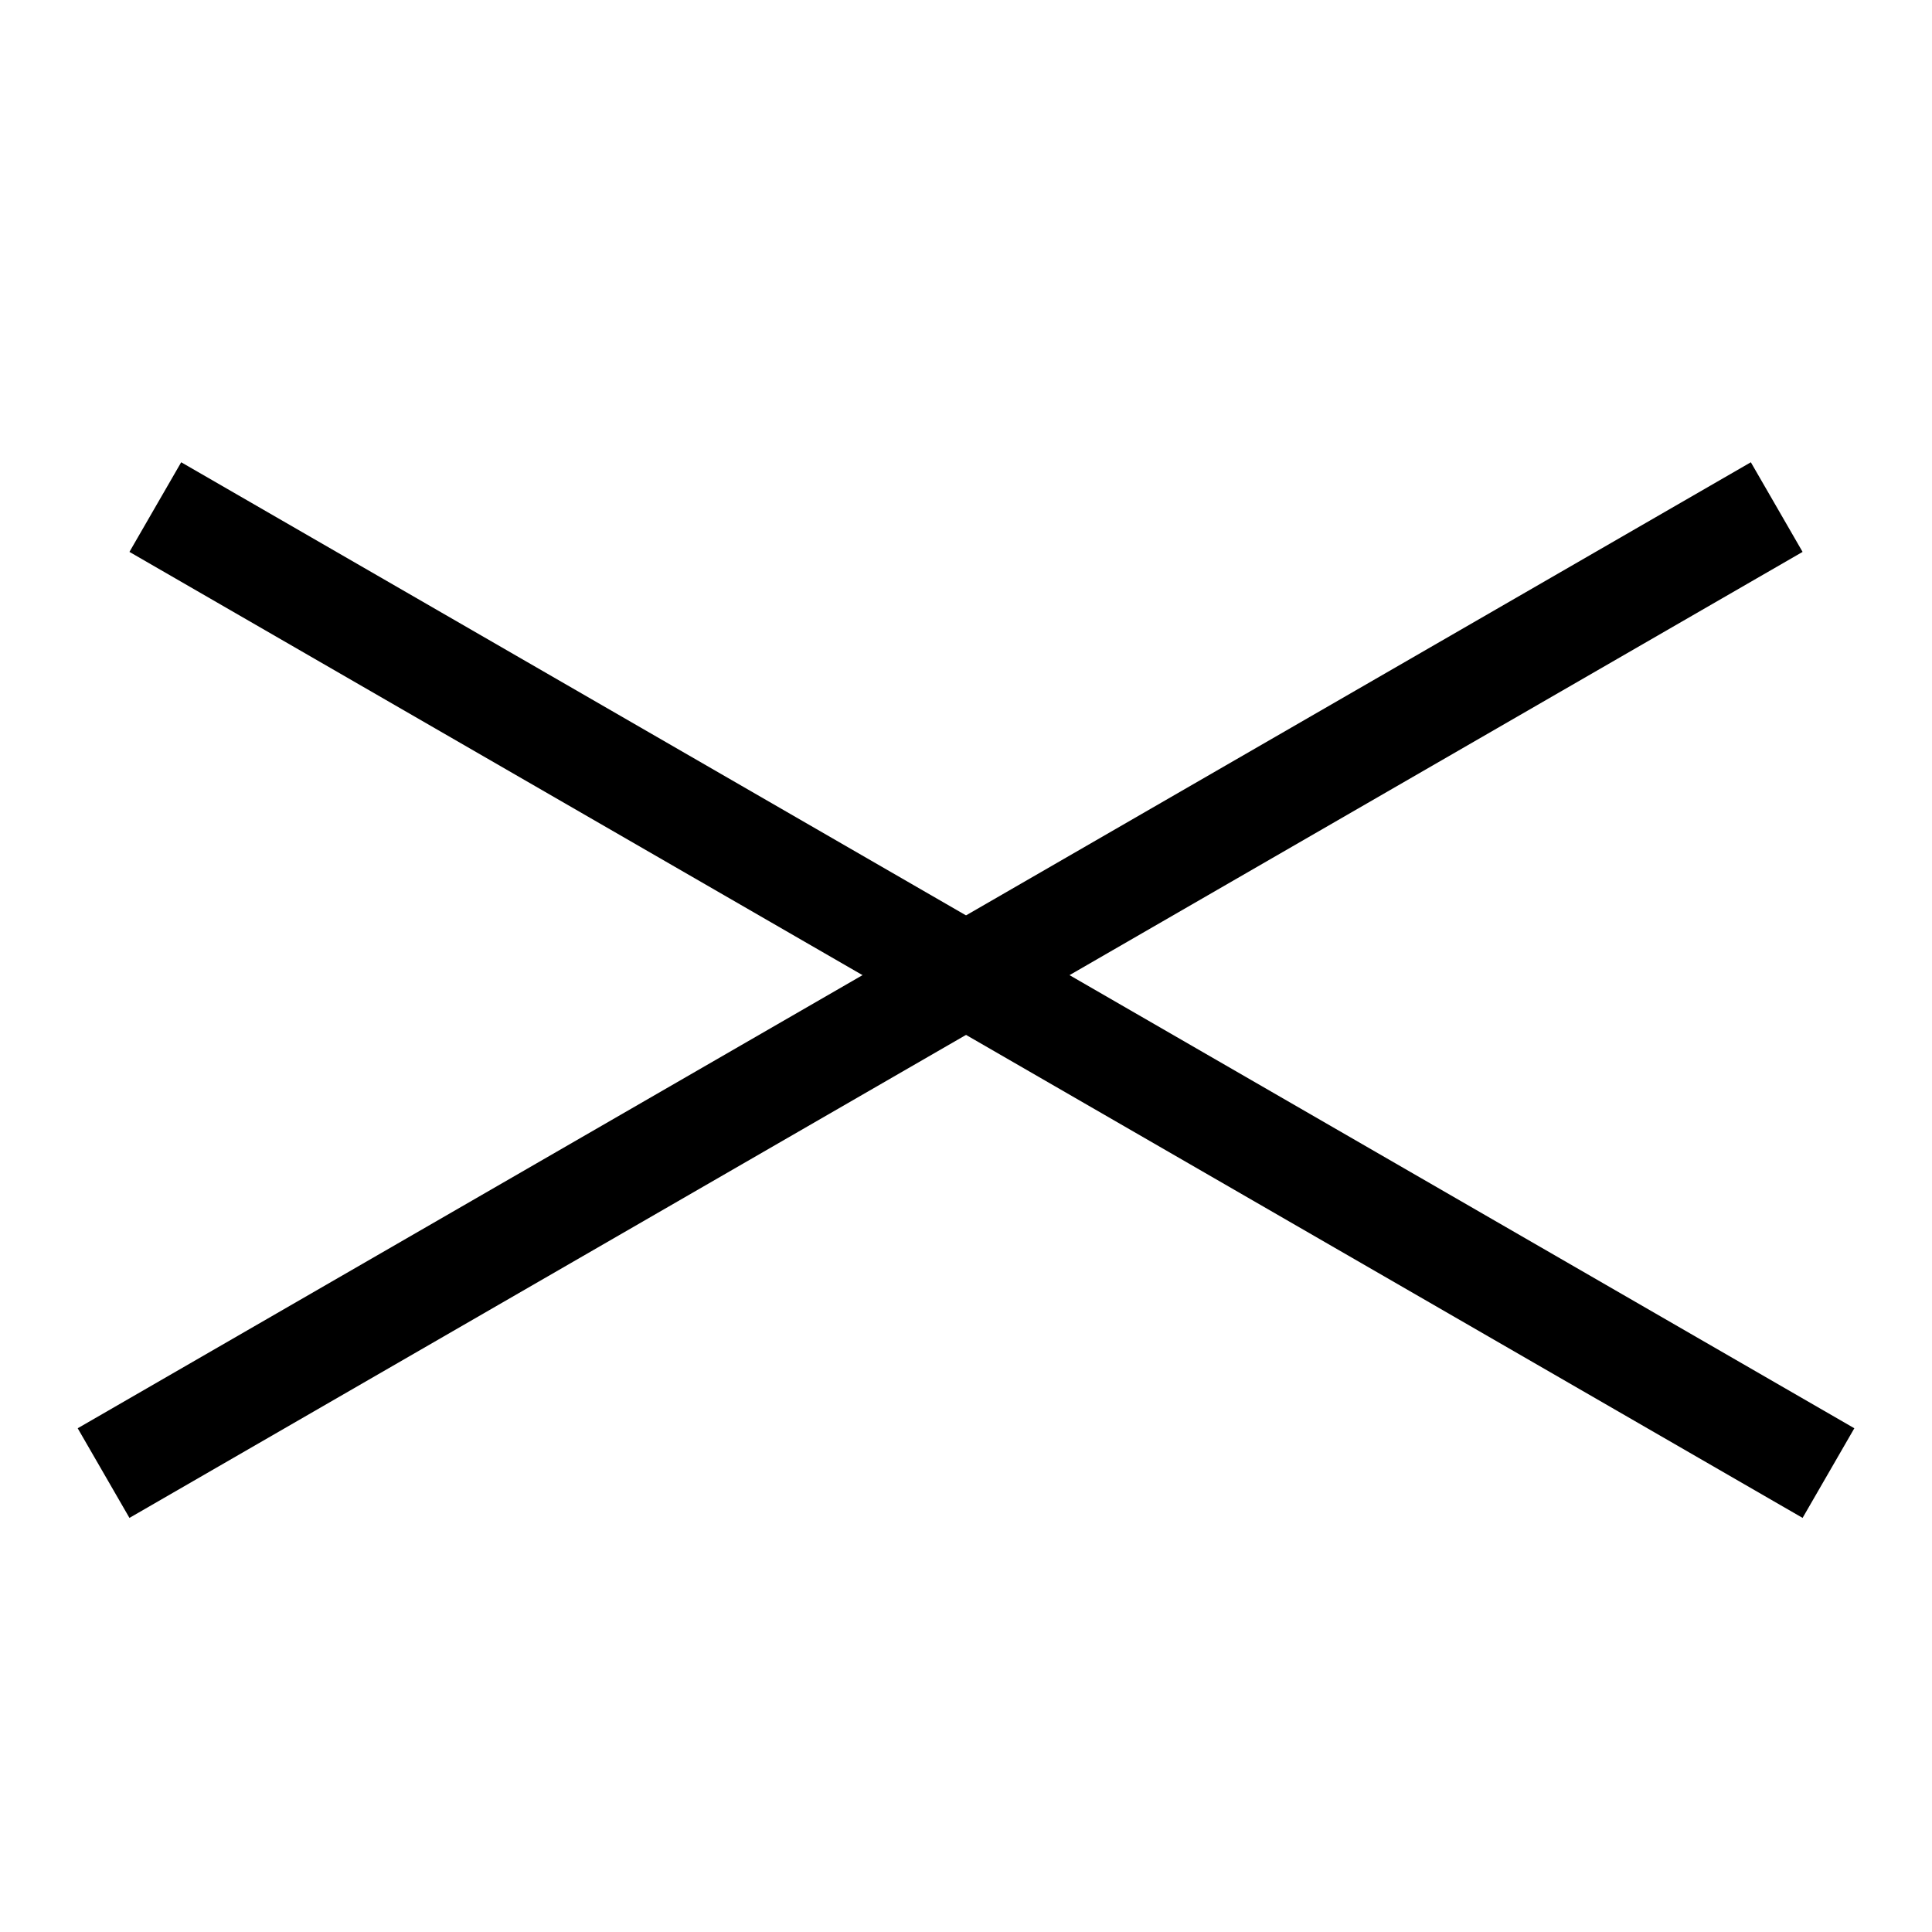 <svg width="56" height="56" viewBox="0 0 56 56" fill="none" xmlns="http://www.w3.org/2000/svg">
<line x1="4.502" y1="14.698" x2="52.999" y2="42.698" stroke="black" stroke-width="3"/>
<line x1="3.002" y1="42.698" x2="51.499" y2="14.698" stroke="black" stroke-width="3"/>
</svg>

